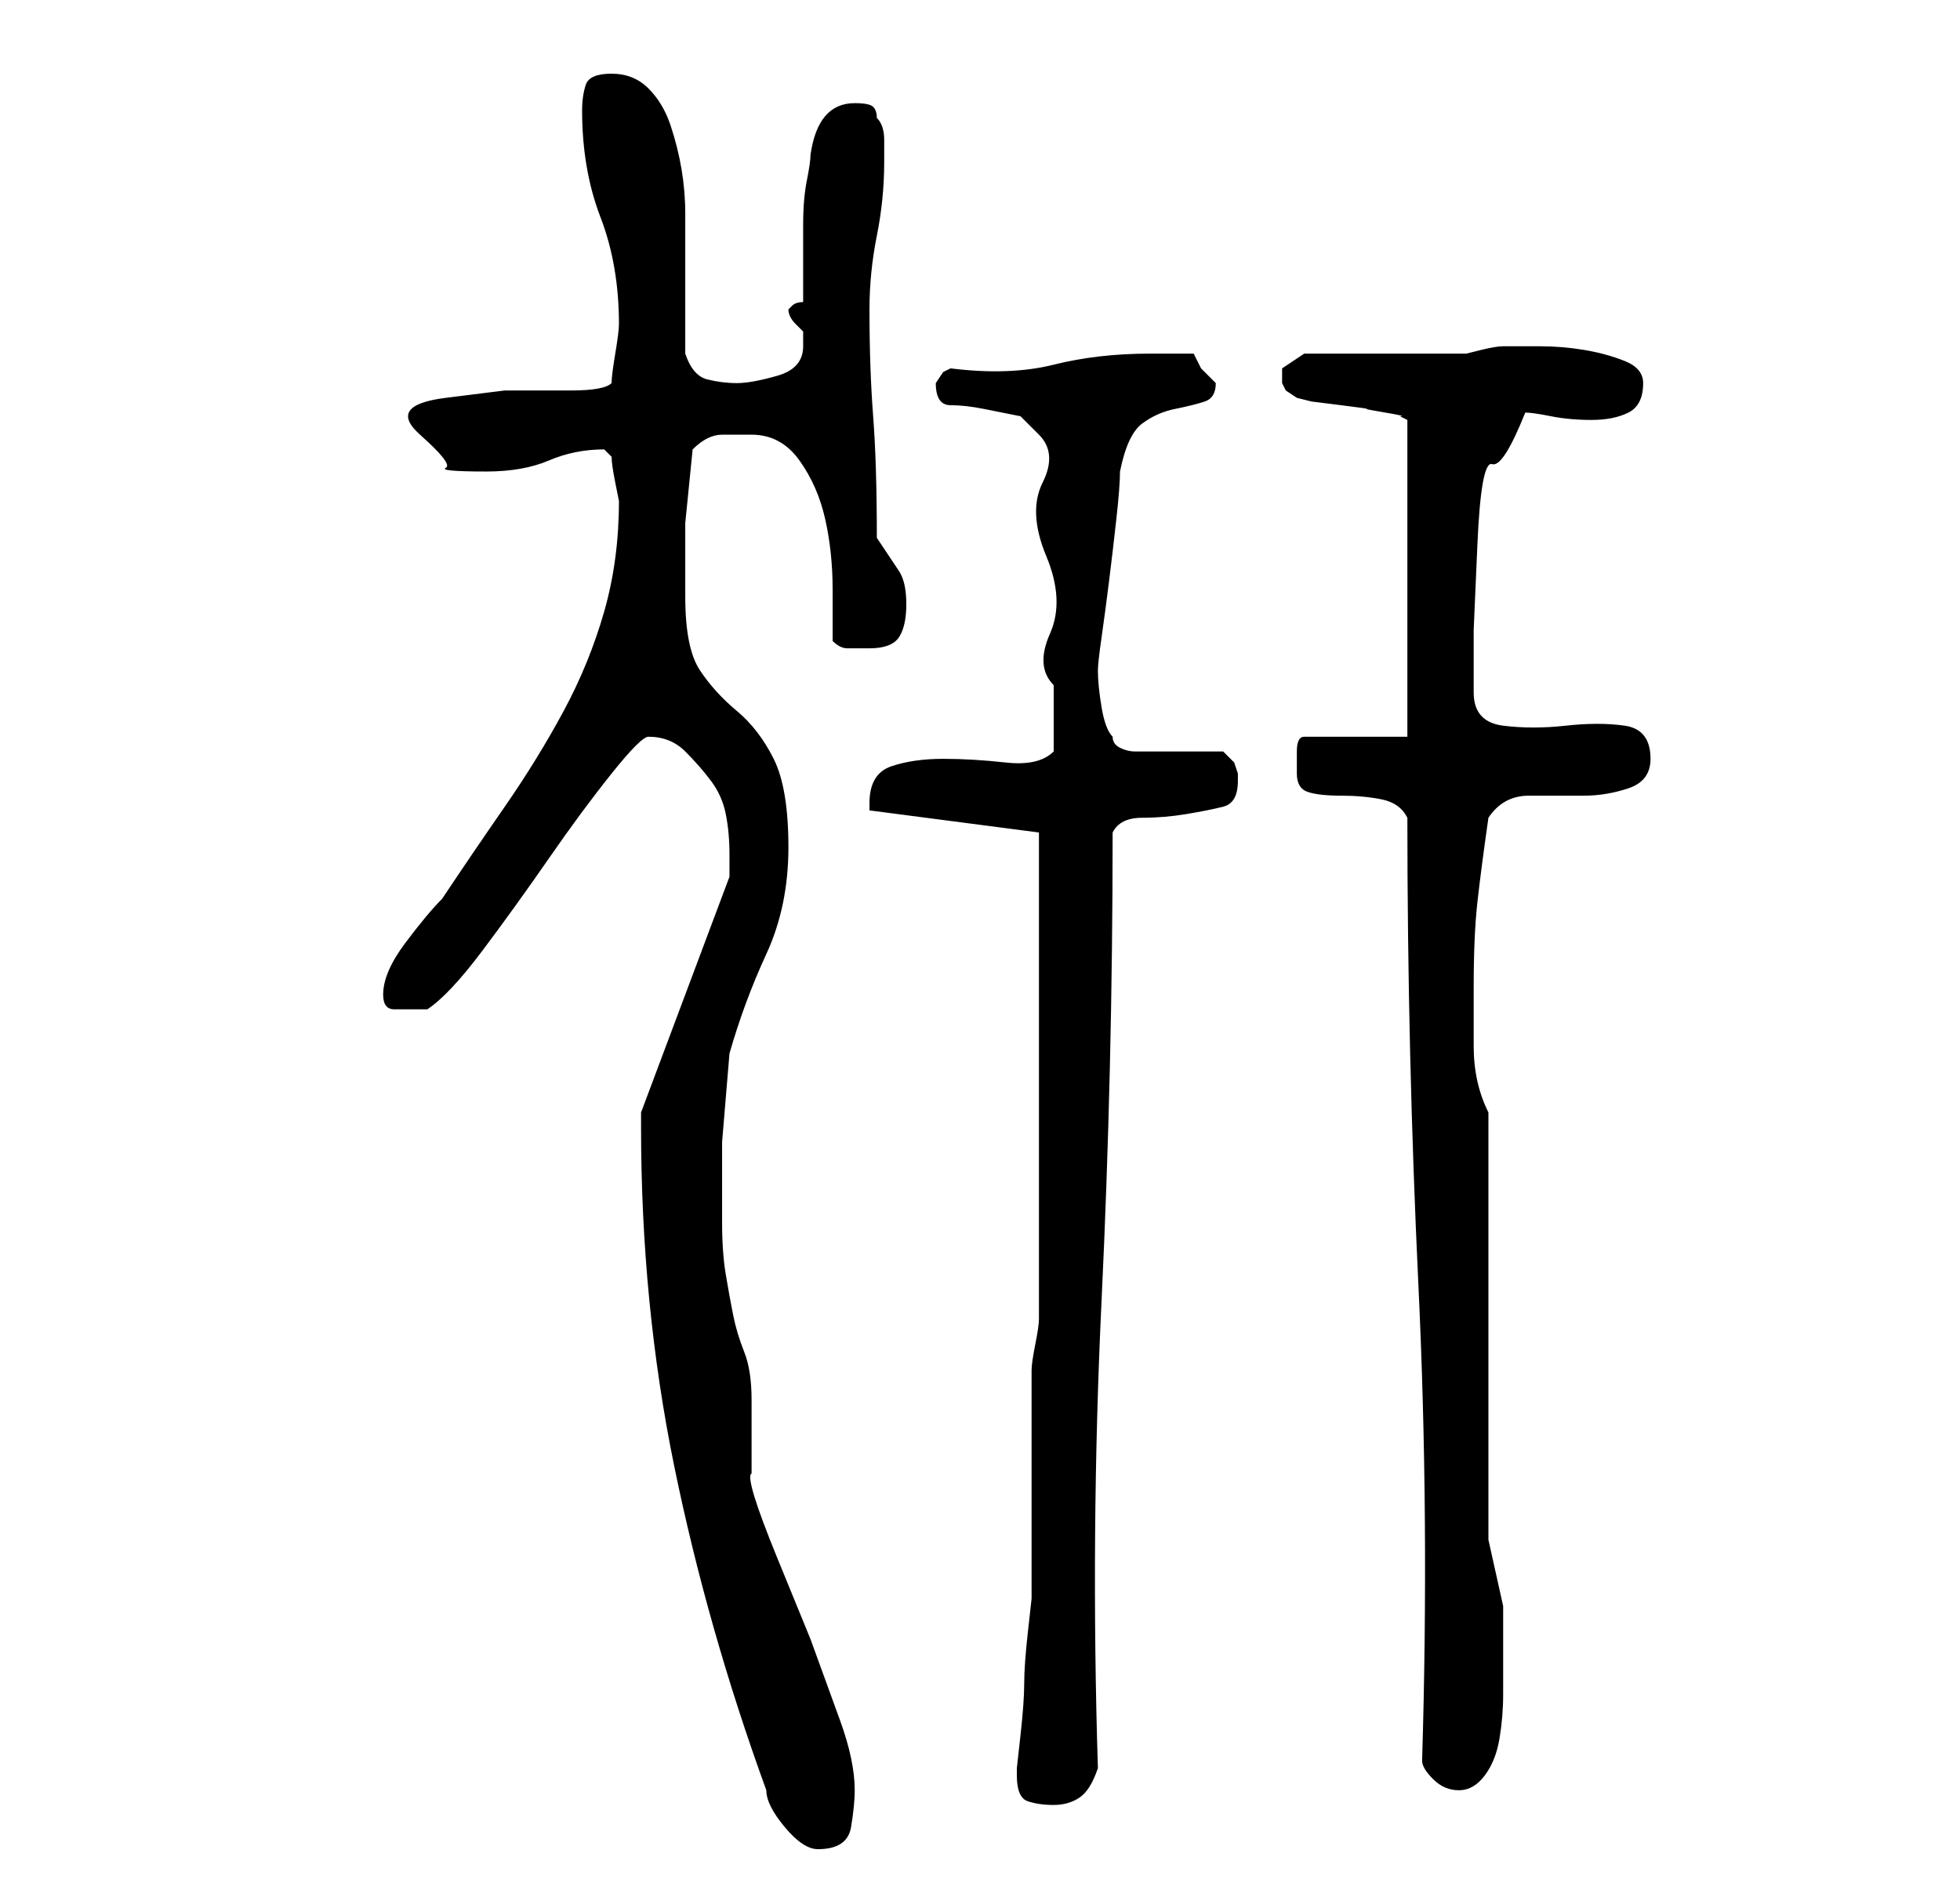 <?xml version="1.0" standalone="no"?>
<!DOCTYPE svg PUBLIC "-//W3C//DTD SVG 1.1//EN" "http://www.w3.org/Graphics/SVG/1.1/DTD/svg11.dtd" >
<svg xmlns="http://www.w3.org/2000/svg" xmlns:xlink="http://www.w3.org/1999/xlink" version="1.1" viewBox="-10 0 266 256">
   <path fill="currentColor"
d="M77 153q0 24 4.5 46t12.5 44q0 2 2.5 5t4.5 3q4 0 4.5 -3t0.5 -5q0 -4 -2 -9.5l-4 -11t-4.5 -11t-3.5 -11.5v-2v-3v-3v-2q0 -4 -1 -6.5t-1.5 -5t-1 -5.5t-0.5 -7v-11t1 -12q2 -7 5 -13.5t3 -14.5t-2 -12t-5 -6.5t-5 -5.5t-2 -10v-10t1 -10q2 -2 4 -2h4q4 0 6.5 3.5t3.5 8
t1 9.5v7q1 1 2 1h3q3 0 4 -1.5t1 -4.5t-1 -4.5l-3 -4.5q0 -10 -0.5 -16.5t-0.5 -14.5q0 -5 1 -10t1 -10v-3q0 -2 -1 -3q0 -1 -0.5 -1.5t-2.5 -0.5q-5 0 -6 7q0 1 -0.5 3.5t-0.5 6v6.5v4q-1 0 -1.5 0.5l-0.5 0.5q0 1 1 2l1 1v2q0 3 -3.5 4t-5.5 1t-4 -0.5t-3 -3.5v-19
q0 -3 -0.5 -6t-1.5 -6t-3 -5t-5 -2t-3.5 1.5t-0.5 3.5q0 8 2.5 14.5t2.5 14.5q0 1 -0.5 4t-0.5 4q-1 1 -5.5 1h-9t-8 1t-3.5 5t3.5 4.5t5.5 0.5q5 0 8.5 -1.5t7.5 -1.5l0.5 0.5l0.5 0.5q0 1 0.5 3.5l0.5 2.5q0 8 -2 15t-5.5 13.5t-8 13t-8.5 12.5q-2 2 -5 6t-3 7q0 2 1.5 2
h2.5h2q3 -2 7.5 -8t9 -12.5t8.5 -11.5t5 -5q3 0 5 2t3.5 4t2 4.5t0.5 5.5v1.5v1.5l-12 32v0.5v1.5zM128 241q0 3 1.5 3.5t3.5 0.5t3.5 -1t2.5 -4q-1 -32 0.5 -63.5t1.5 -63.5q1 -2 4 -2t6 -0.5t5 -1t2 -3.5v-0.5v-0.5l-0.5 -1.5t-1.5 -1.5h-2h-4h-4h-2q-1 0 -2 -0.5t-1 -1.5
q-1 -1 -1.5 -4t-0.5 -5q0 -1 0.5 -4.5t1 -7.5t1 -8.5t0.5 -6.5q1 -5 3 -6.5t4.5 -2t4 -1t1.5 -2.5v0l-2 -2t-1 -2h-6q-7 0 -13 1.5t-14 0.5l-1 0.5t-1 1.5v0q0 3 2 3t4.5 0.5l5 1t2.5 2.5t0.5 6.5t0.5 10t0.5 10.5t0.5 7v4v5q-2 2 -6.5 1.5t-8.5 -0.5t-7 1t-3 5v1l23 3v66
q0 1 -0.5 3.5t-0.5 3.5v6v10v10v5t-0.5 4.5t-0.5 7t-0.5 7t-0.5 4.5v1zM183 239q0 1 1.5 2.5t3.5 1.5t3.5 -2t2 -5t0.5 -6v-4v-8t-2 -9v-58q-2 -4 -2 -9v-8q0 -7 0.5 -11.5t1.5 -11.5q2 -3 5.5 -3h7.5q3 0 6 -1t3 -4q0 -4 -3.5 -4.5t-8 0t-8.5 0t-4 -4.5v-8.5t0.5 -11.5
t2 -11t4.5 -7q1 0 3.5 0.5t5.5 0.5t5 -1t2 -4q0 -2 -2.5 -3t-5.5 -1.5t-6 -0.5h-4h-1q-1 0 -3 0.5l-2 0.5h-4h-7h-6.5h-4.5l-1.5 1l-1.5 1v1v0v1l0.5 1t1.5 1l2 0.5t4 0.5t3.5 0.5t2.5 0.5t2 0.5l1 0.5v43h-14q-1 0 -1 2v3q0 2 1.5 2.5t4.5 0.5t5.5 0.5t3.5 2.5
q0 32 1.5 63.5t0.5 64.5z" />
</svg>
